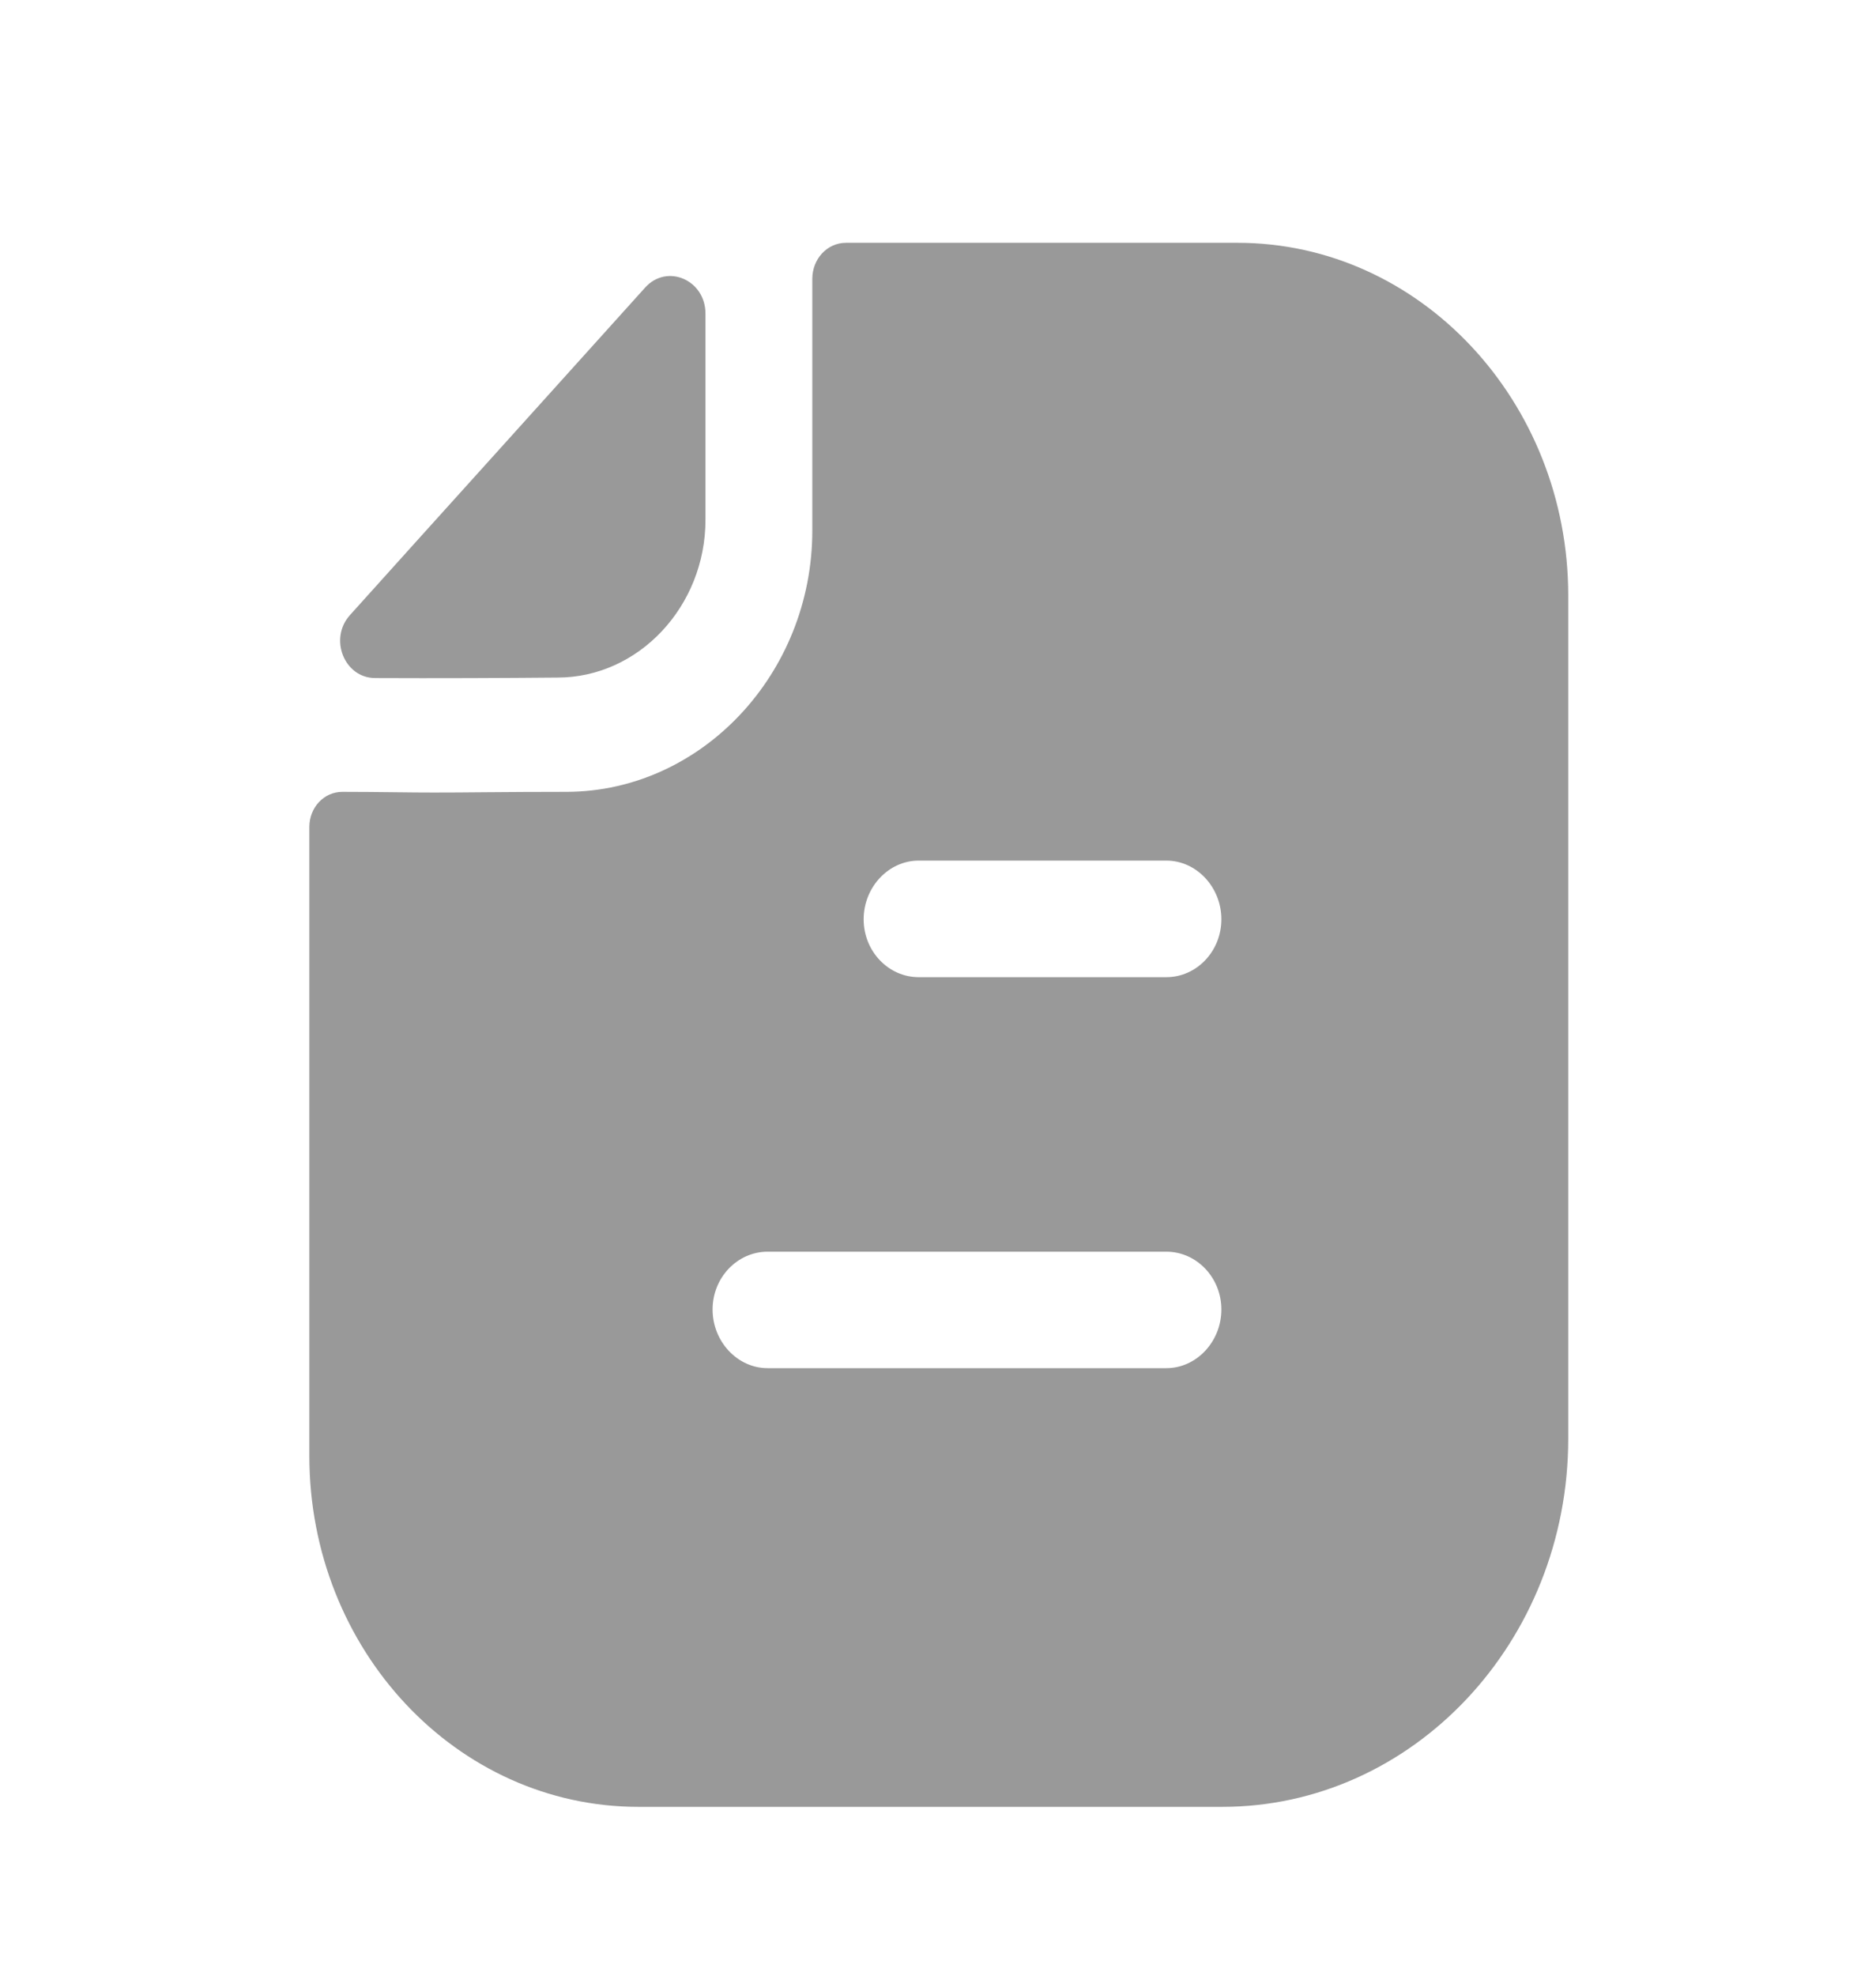 <svg width="19" height="20" viewBox="0 0 19 20" fill="none" xmlns="http://www.w3.org/2000/svg">
<path fill-rule="evenodd" clip-rule="evenodd" d="M11.813 13.85H7.774C7.469 13.85 7.217 13.581 7.217 13.256C7.217 12.932 7.469 12.671 7.774 12.671H11.813C12.118 12.671 12.37 12.932 12.37 13.256C12.37 13.581 12.118 13.85 11.813 13.85ZM9.304 8.712H11.813C12.118 8.712 12.37 8.981 12.37 9.306C12.37 9.631 12.118 9.892 11.813 9.892H9.304C8.999 9.892 8.747 9.631 8.747 9.306C8.747 8.981 8.999 8.712 9.304 8.712ZM4.004 8.02C3.83 8.018 3.64 8.016 3.467 8.016C3.281 8.016 3.133 8.174 3.133 8.372V14.737C3.133 16.7 4.625 18.291 6.467 18.291H12.378C14.309 18.291 15.883 16.621 15.883 14.563V6.028C15.883 4.065 14.383 2.458 12.534 2.458H8.568C8.375 2.458 8.227 2.624 8.227 2.822V5.371C8.227 6.82 7.106 8.008 5.747 8.016C5.429 8.016 5.149 8.018 4.905 8.02C4.714 8.022 4.545 8.023 4.395 8.023C4.289 8.023 4.152 8.022 4.004 8.02ZM3.8 6.864C4.41 6.867 5.129 6.864 5.647 6.859C6.468 6.859 7.145 6.138 7.145 5.262V3.175C7.145 2.834 6.756 2.665 6.534 2.911C6.133 3.356 5.58 3.969 5.031 4.578C4.482 5.186 3.936 5.791 3.545 6.226C3.328 6.465 3.487 6.864 3.8 6.864Z" fill="#999999"/>
</svg>
